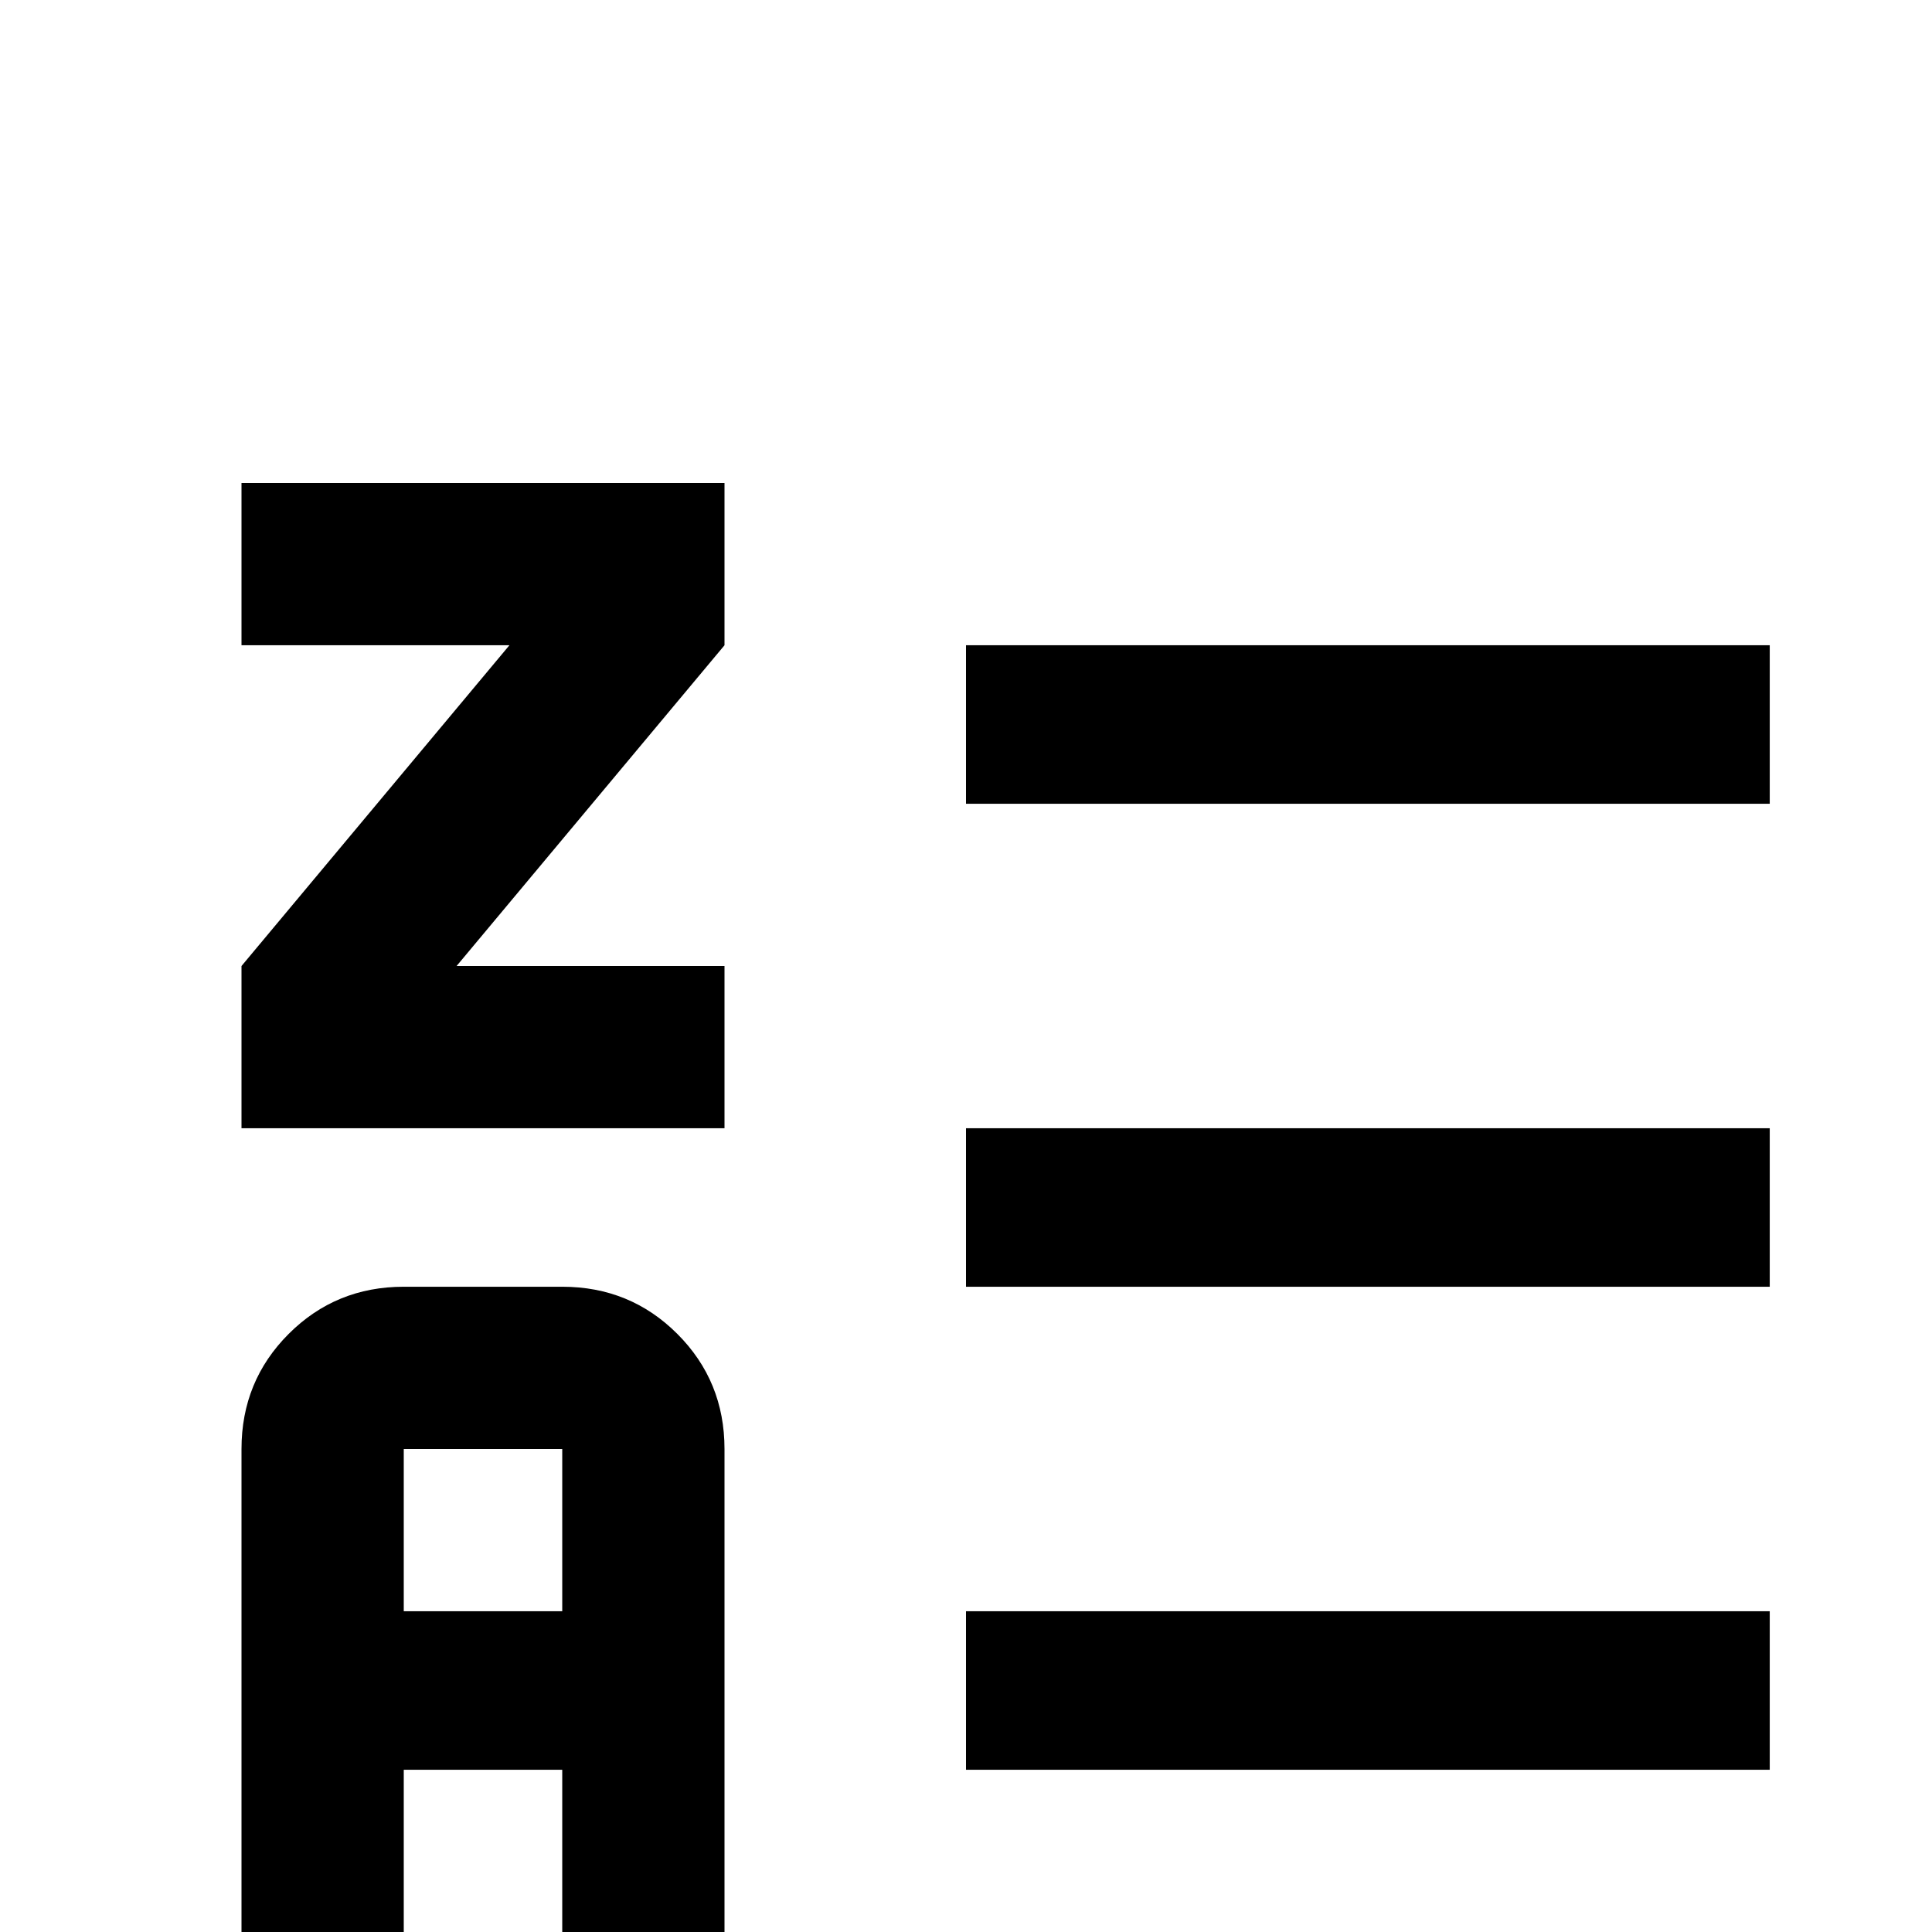 <svg xmlns="http://www.w3.org/2000/svg" viewBox="0 -512 512 512">
	<path fill="#000000" d="M149 -171H107Q89 -171 76.5 -158.5Q64 -146 64 -128V0H107V-43H149V0H192V-128Q192 -146 179.5 -158.5Q167 -171 149 -171ZM149 -85H107V-128H149ZM192 -384V-341L121 -256H192V-213H64V-256L135 -341H64V-384ZM256 -341H469V-299H256ZM256 -43V-85H469V-43ZM256 -213H469V-171H256Z"/>
</svg>